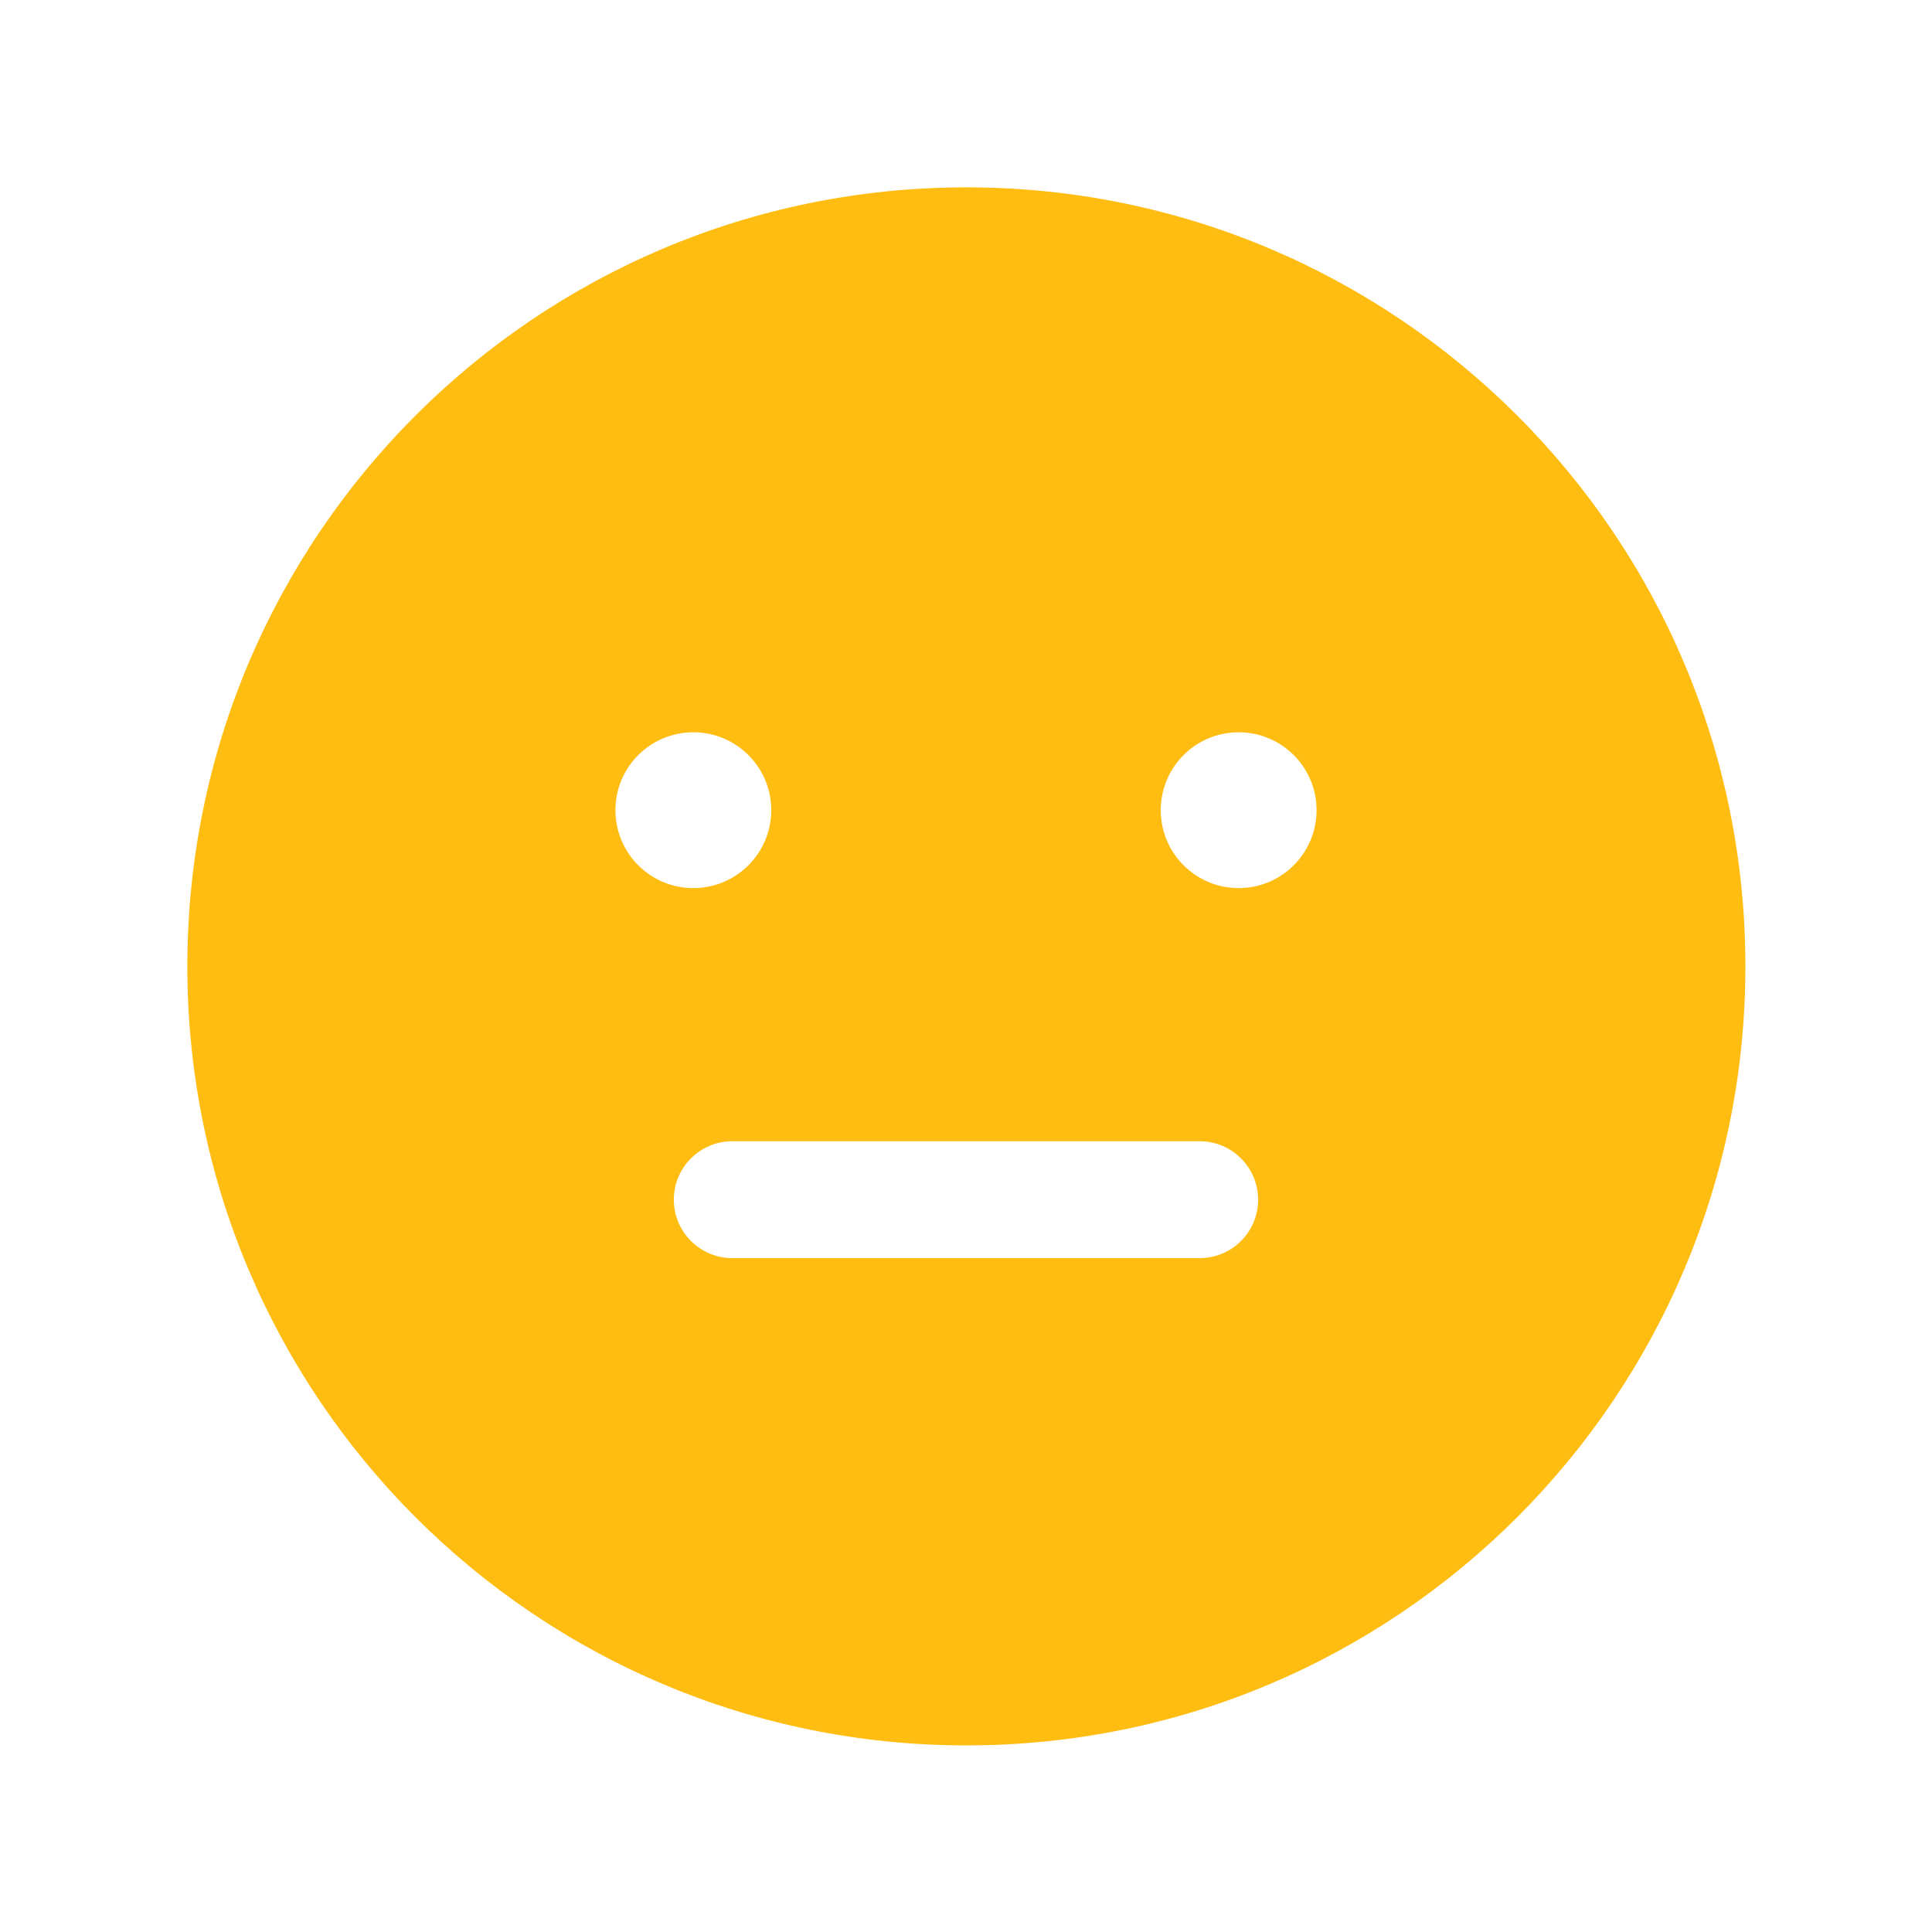 <svg xmlns="http://www.w3.org/2000/svg" width="31" height="31" viewBox="0 0 31 31" fill="none">
  <path fill-rule="evenodd" clip-rule="evenodd" d="M3.006 15.506C3.006 8.602 8.602 3.006 15.506 3.006C22.409 3.006 28.006 8.602 28.006 15.506C28.006 22.409 22.409 28.006 15.506 28.006C8.602 28.006 3.006 22.409 3.006 15.506ZM11.125 14.25C11.815 14.25 12.375 13.69 12.375 13C12.375 12.309 11.815 11.75 11.125 11.75C10.434 11.75 9.875 12.309 9.875 13C9.875 13.69 10.434 14.25 11.125 14.25ZM19.875 14.25C20.565 14.25 21.125 13.69 21.125 13C21.125 12.309 20.565 11.75 19.875 11.75C19.184 11.75 18.625 12.309 18.625 13C18.625 13.69 19.184 14.25 19.875 14.25ZM10.812 19.25C10.812 18.732 11.232 18.312 11.75 18.312H19.25C19.767 18.312 20.187 18.732 20.187 19.25C20.187 19.767 19.767 20.187 19.25 20.187H11.75C11.232 20.187 10.812 19.767 10.812 19.25Z" fill="#FFBD12"/>
</svg>